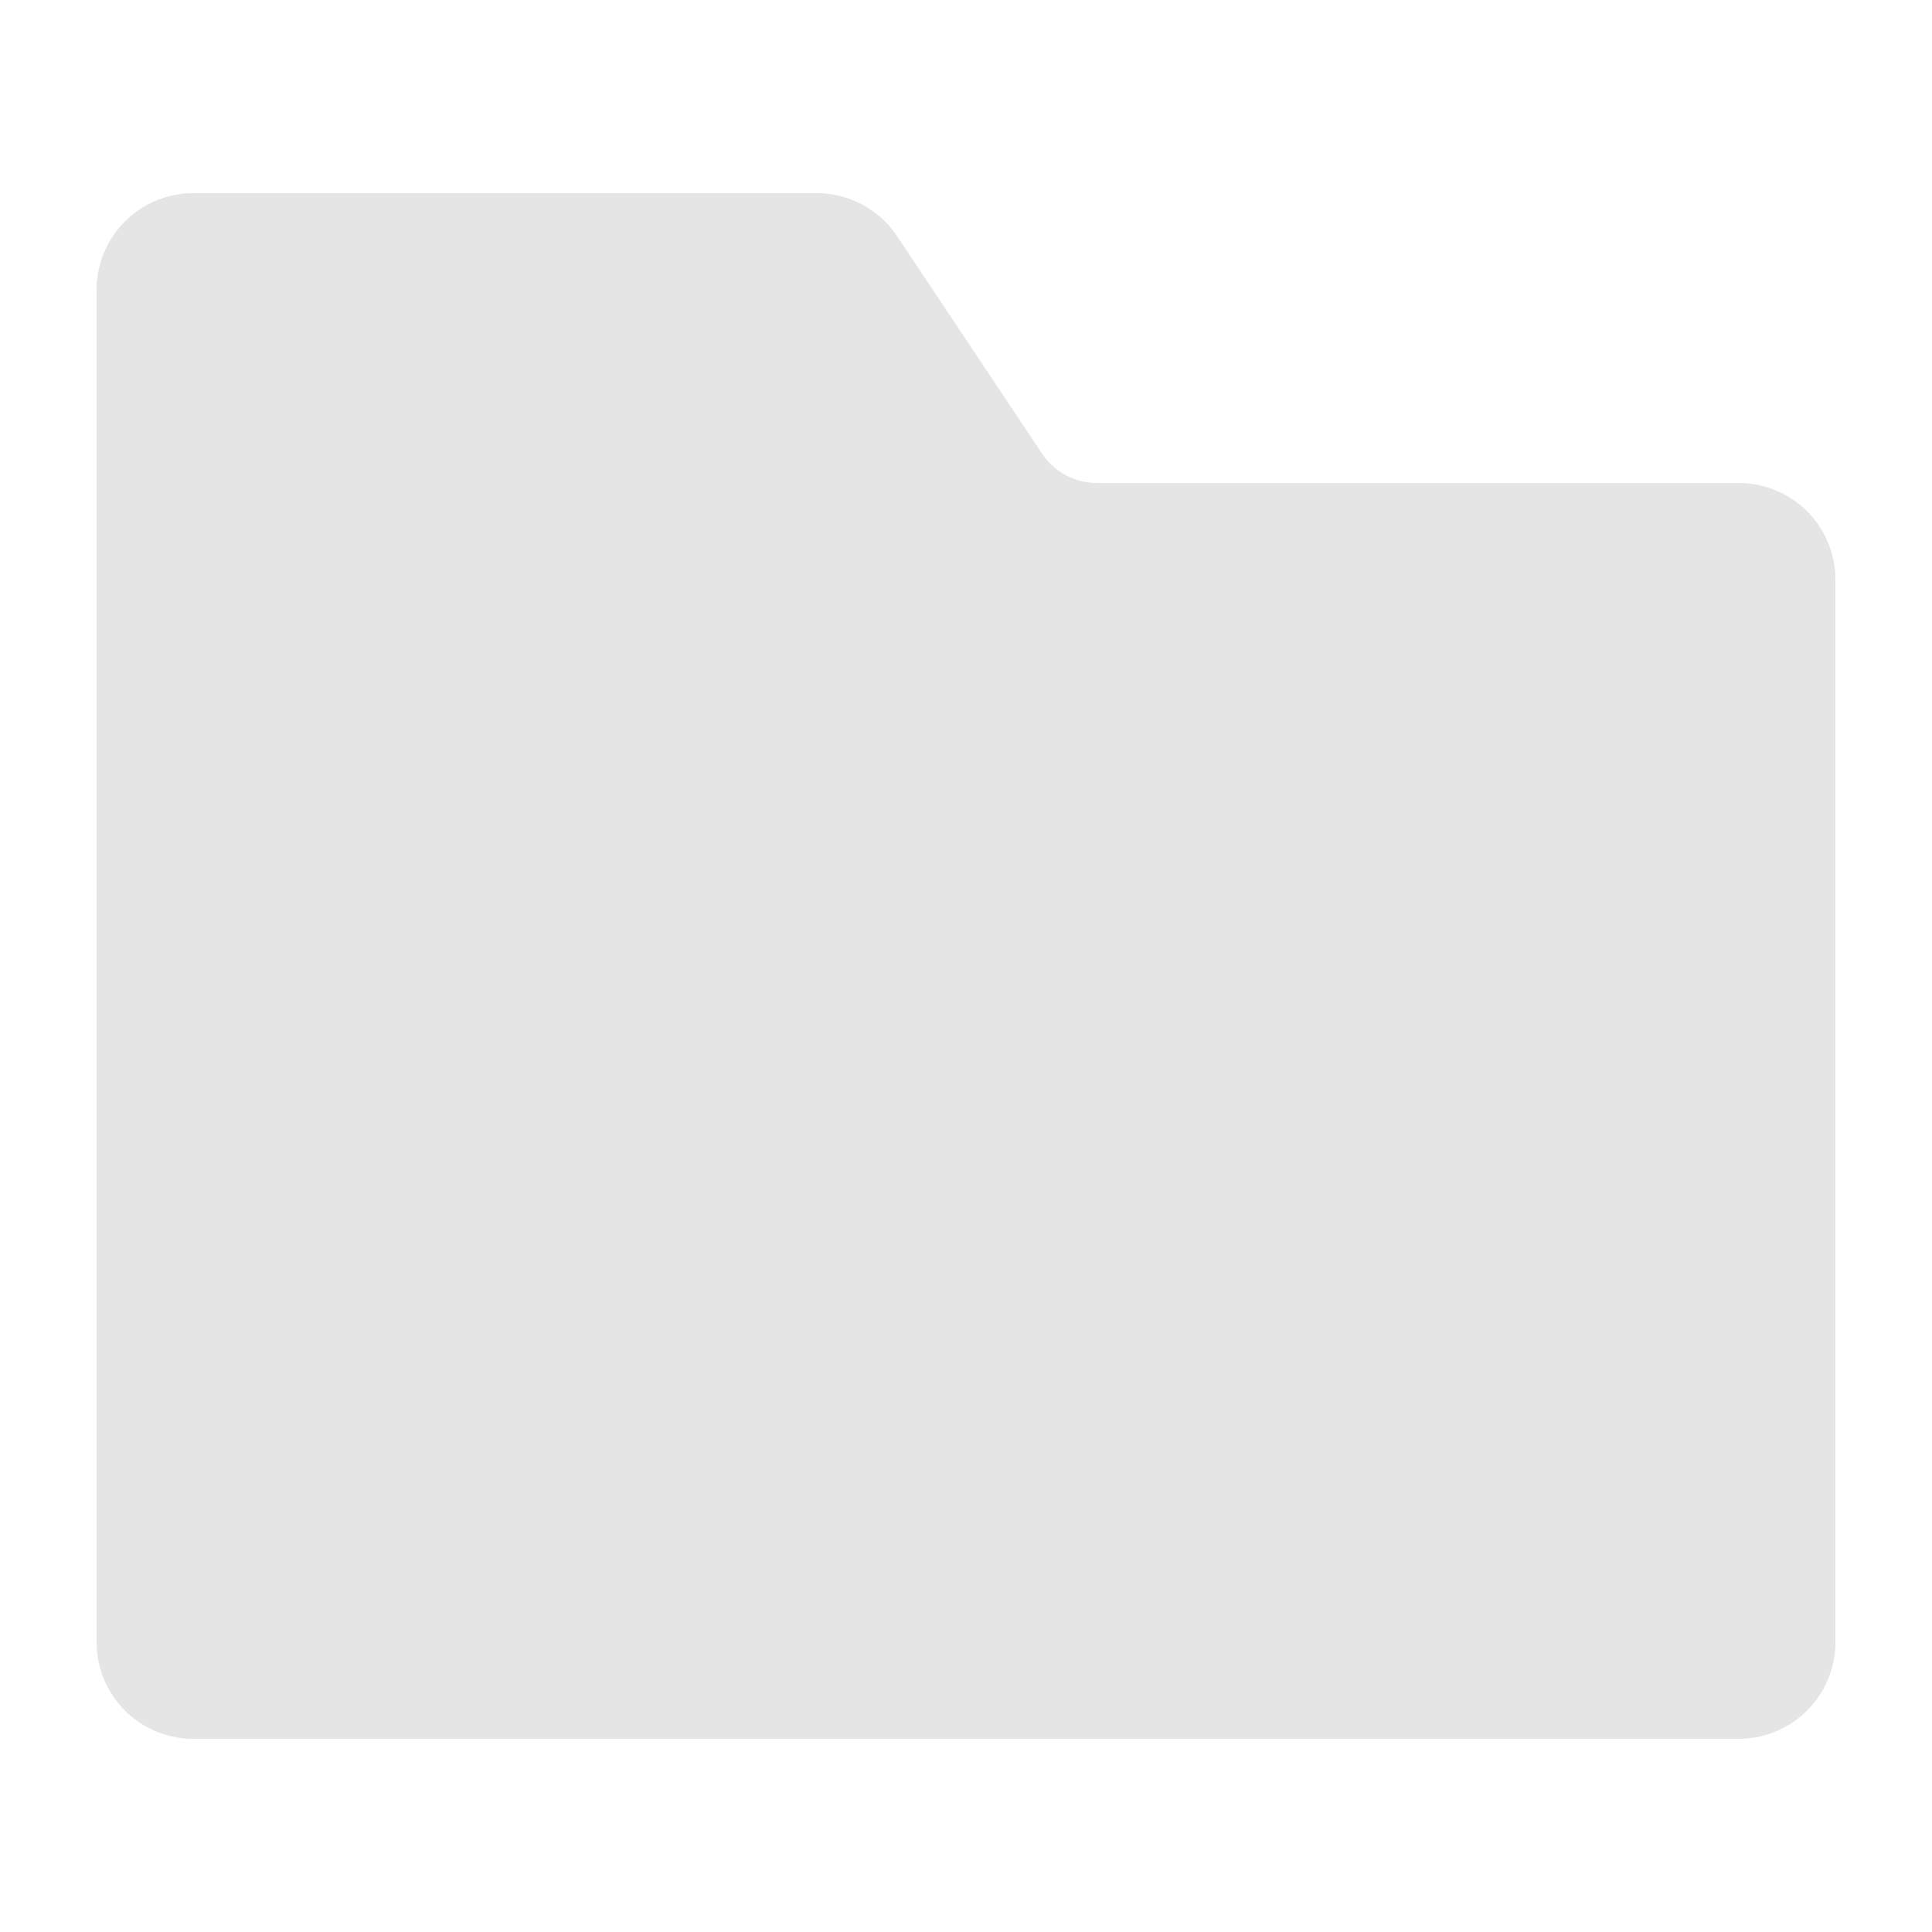 <svg xmlns="http://www.w3.org/2000/svg" width="20" height="20" viewBox="0 0 20 20"><g transform="translate(-772 -543)"><rect width="20" height="20" transform="translate(772 543)" fill="#d91f29" opacity="0"/><path d="M17,16H1a1,1,0,0,1-1-1V1A1,1,0,0,1,1,0H7.46a1,1,0,0,1,.83.45L9.79,2.7a.684.684,0,0,0,.57.3H17a1,1,0,0,1,1,1V15A1,1,0,0,1,17,16Z" transform="translate(773 545)" fill="#e5e5e5"/></g></svg>